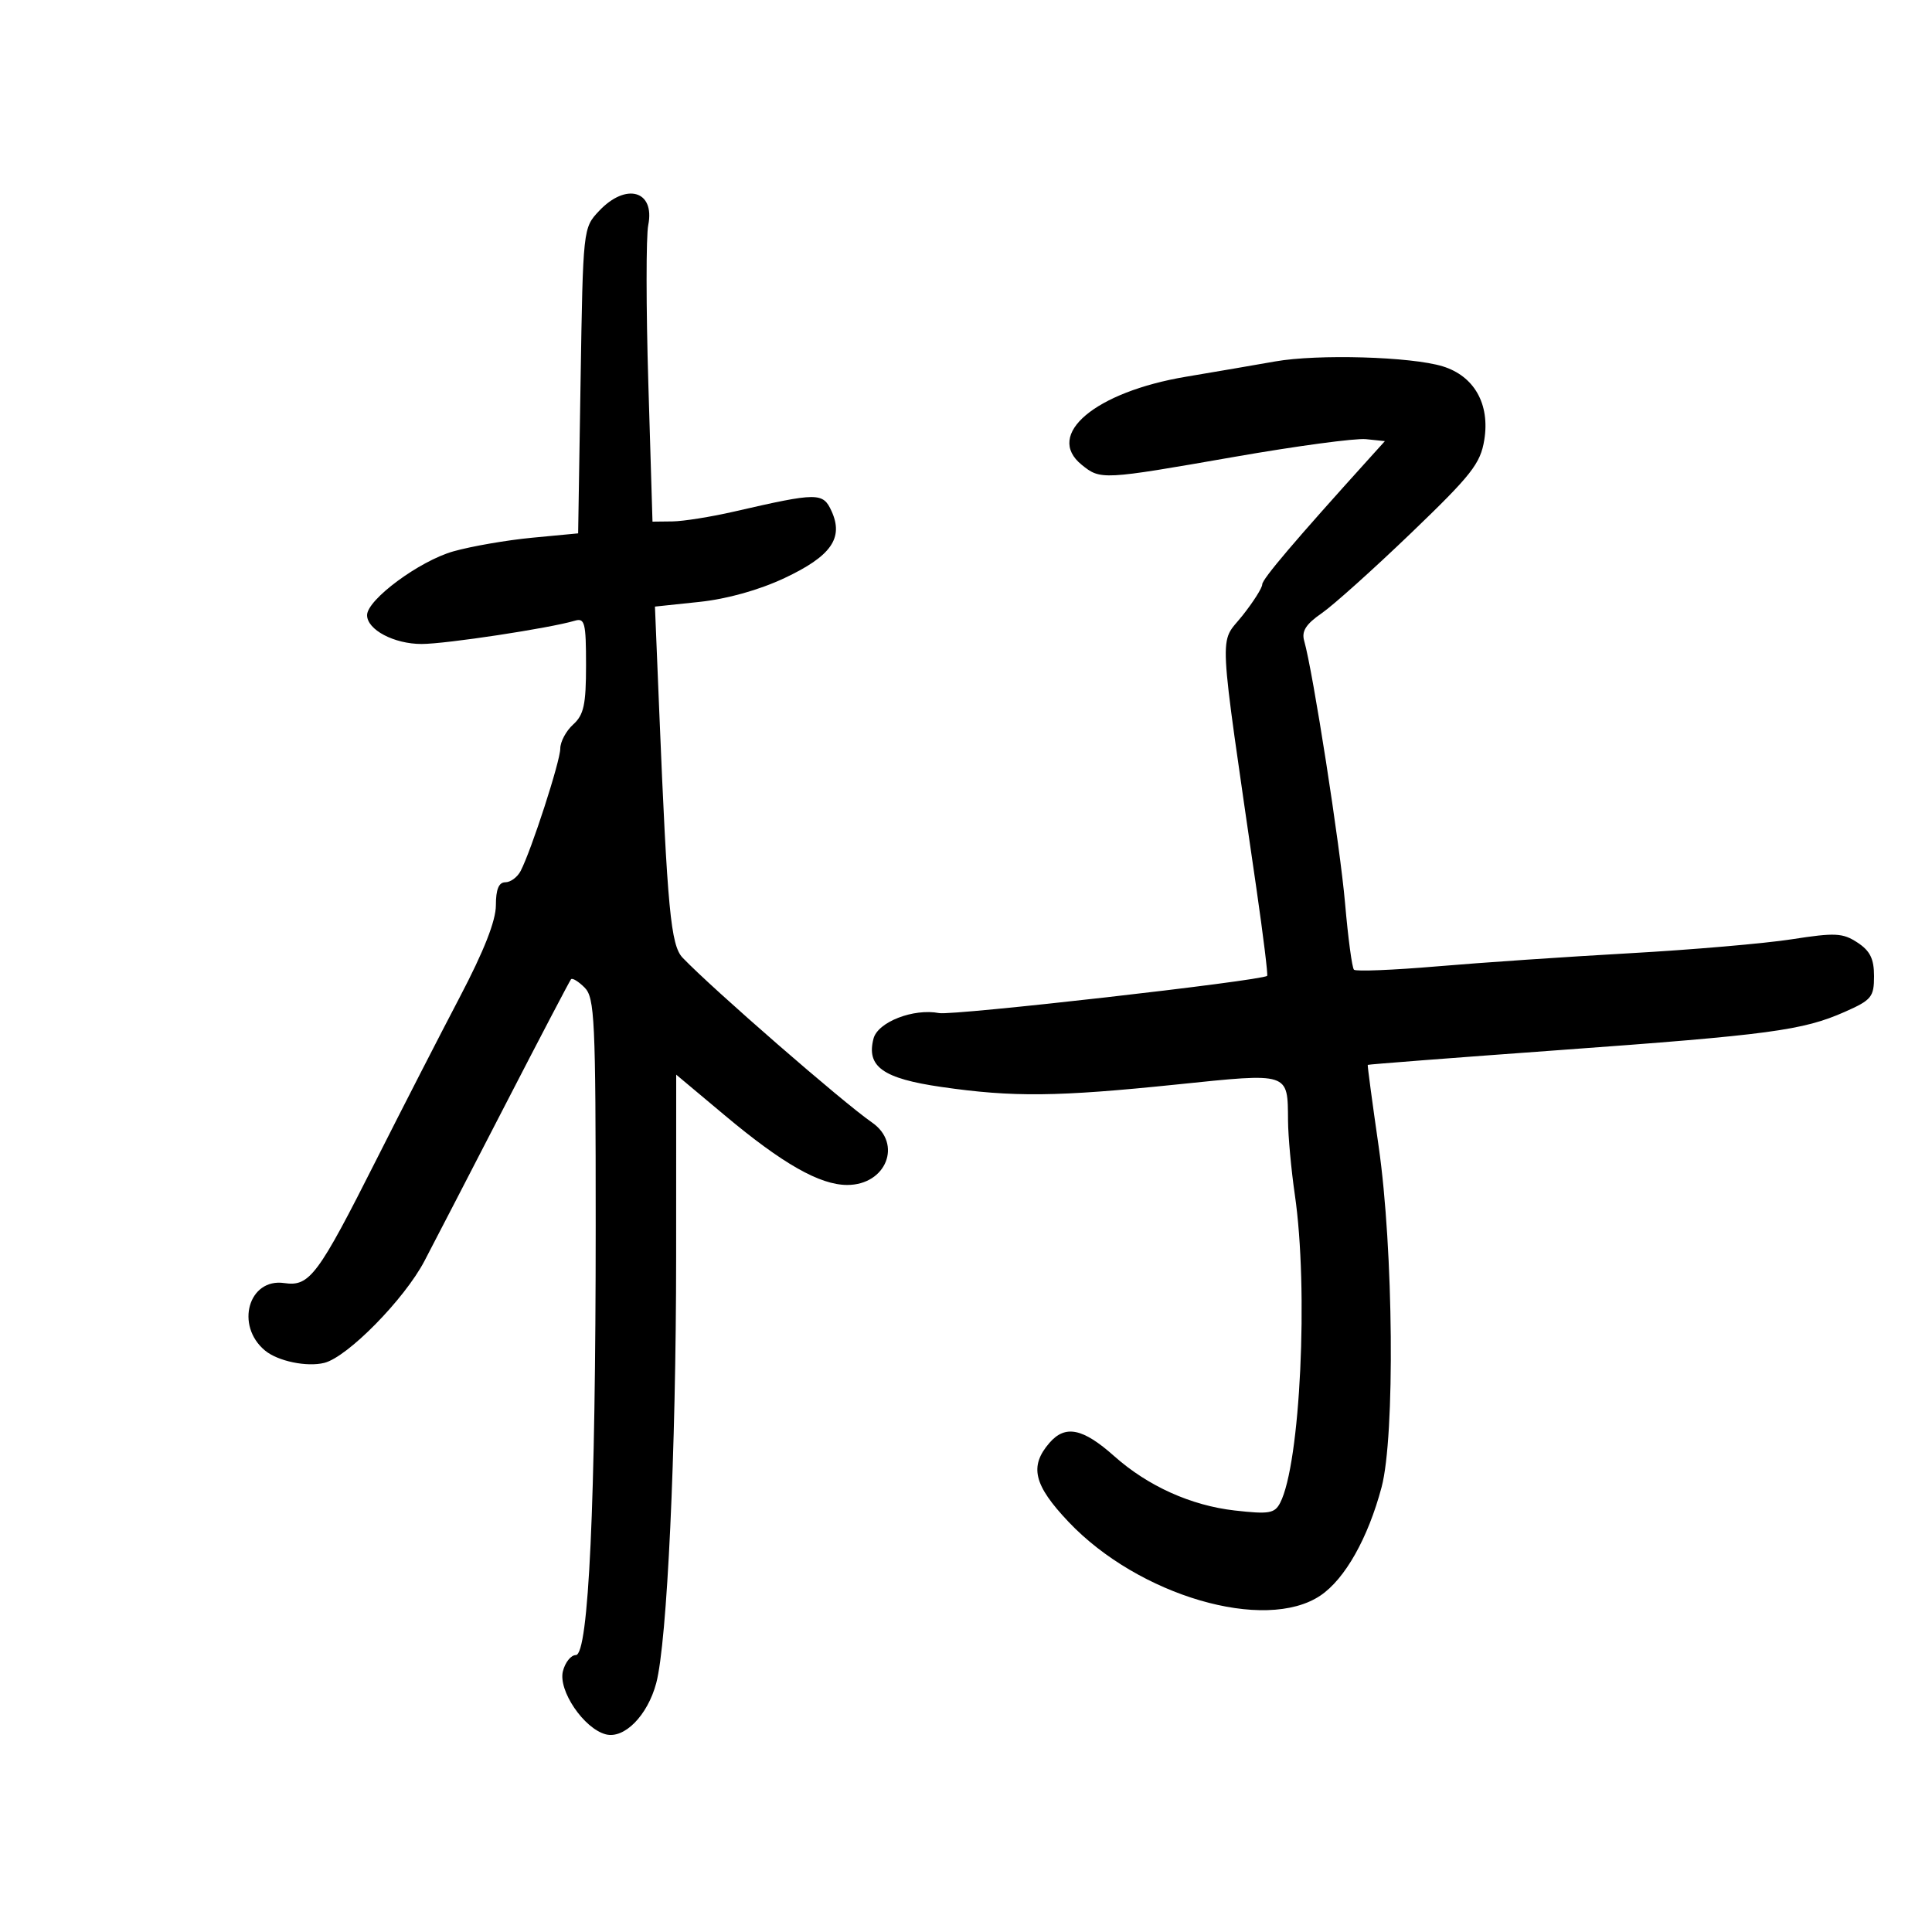 <svg xmlns="http://www.w3.org/2000/svg" width="300" height="300" viewBox="0 0 300 300" version="1.1">
	<path d="M 93.016 32.762 C 90.540 35.394, 90.531 35.476, 90.153 59.111 L 89.773 82.820 82.637 83.497 C 78.712 83.869, 73.204 84.823, 70.397 85.615 C 65.127 87.104, 57 93.113, 57 95.521 C 57 97.785, 61.193 100, 65.473 99.997 C 69.241 99.994, 85.359 97.547, 89.250 96.387 C 90.806 95.923, 91 96.686, 91 103.278 C 91 109.420, 90.657 111, 89 112.500 C 87.900 113.495, 87 115.177, 87 116.237 C 87 118.189, 82.515 132.033, 80.841 135.250 C 80.340 136.213, 79.270 137, 78.465 137 C 77.452 137, 77 138.101, 77 140.570 C 77 142.968, 75.160 147.649, 71.400 154.820 C 68.320 160.694, 62.501 172.037, 58.469 180.027 C 49.348 198.104, 48.074 199.811, 44.146 199.235 C 38.597 198.420, 36.479 205.833, 41.151 209.711 C 43.146 211.366, 47.656 212.303, 50.363 211.624 C 53.976 210.717, 62.804 201.735, 65.912 195.801 C 67.440 192.886, 73.099 181.950, 78.488 171.500 C 83.878 161.050, 88.458 152.302, 88.667 152.060 C 88.876 151.817, 89.824 152.396, 90.774 153.345 C 92.343 154.915, 92.500 158.266, 92.500 190.286 C 92.500 233.330, 91.405 257, 89.414 257 C 88.657 257, 87.755 258.130, 87.408 259.510 C 86.656 262.507, 90.672 268.420, 94.063 269.306 C 96.935 270.057, 100.549 266.393, 101.896 261.365 C 103.594 255.025, 104.980 225.384, 104.990 195.186 L 105 166.872 112.537 173.186 C 121.522 180.714, 127.302 184, 131.557 184 C 137.625 184, 140.165 177.591, 135.402 174.297 C 130.858 171.154, 110.659 153.583, 105.998 148.717 C 104.158 146.796, 103.629 141.215, 102.364 110.346 L 101.701 94.191 108.601 93.463 C 112.908 93.009, 117.874 91.618, 121.819 89.762 C 129.056 86.358, 131.029 83.553, 129.124 79.373 C 127.789 76.443, 126.999 76.446, 114 79.435 C 110.425 80.257, 106.109 80.946, 104.409 80.965 L 101.319 81 100.673 59.555 C 100.318 47.760, 100.312 36.689, 100.659 34.953 C 101.732 29.591, 97.218 28.297, 93.016 32.762 M 198 56.126 C 194.975 56.661, 188.758 57.727, 184.183 58.494 C 170.048 60.863, 162.184 67.492, 167.960 72.169 C 170.895 74.545, 171.136 74.533, 191.669 70.942 C 201.287 69.261, 210.481 68.023, 212.100 68.192 L 215.043 68.500 212.772 71.012 C 201.056 83.969, 196 89.918, 196 90.745 C 196 91.284, 194.613 93.470, 192.918 95.603 C 189.266 100.198, 189.067 96.316, 195.086 137.904 C 196.153 145.276, 196.908 151.407, 196.763 151.530 C 195.856 152.297, 147.997 157.729, 145.825 157.311 C 141.844 156.544, 136.313 158.694, 135.640 161.270 C 134.501 165.623, 137.091 167.468, 146.182 168.782 C 157.308 170.391, 164.130 170.319, 182.736 168.397 C 200.312 166.581, 199.946 166.462, 200.004 174 C 200.024 176.475, 200.498 181.650, 201.059 185.500 C 203.206 200.239, 201.914 227.347, 198.777 233.368 C 197.923 235.006, 197.055 235.151, 191.733 234.549 C 184.938 233.781, 178.233 230.755, 173 226.095 C 168.143 221.771, 165.418 221.212, 162.968 224.037 C 159.804 227.686, 160.503 230.595, 165.918 236.310 C 176.800 247.794, 196.451 253.540, 205.043 247.750 C 208.848 245.186, 212.425 238.844, 214.532 230.928 C 216.634 223.030, 216.382 193.975, 214.074 178 C 213.081 171.125, 212.320 165.434, 212.384 165.354 C 212.448 165.274, 225.775 164.246, 242 163.069 C 274.856 160.686, 279.937 160.006, 286.474 157.114 C 290.610 155.285, 291 154.808, 291 151.579 C 291 148.885, 290.388 147.645, 288.421 146.356 C 286.136 144.859, 284.969 144.802, 278.213 145.852 C 274.018 146.504, 262.691 147.480, 253.042 148.020 C 243.394 148.560, 229.937 149.477, 223.139 150.057 C 216.340 150.637, 210.537 150.870, 210.243 150.576 C 209.948 150.282, 209.327 145.644, 208.862 140.270 C 208.087 131.316, 203.869 104.239, 202.511 99.500 C 202.086 98.016, 202.785 96.915, 205.219 95.234 C 207.024 93.987, 213.293 88.362, 219.151 82.734 C 228.518 73.733, 229.883 71.993, 230.482 68.291 C 231.378 62.745, 228.913 58.389, 224.026 56.885 C 219.131 55.379, 204.608 54.955, 198 56.126" stroke="none" fill="black" fill-rule="evenodd"/>
</svg>